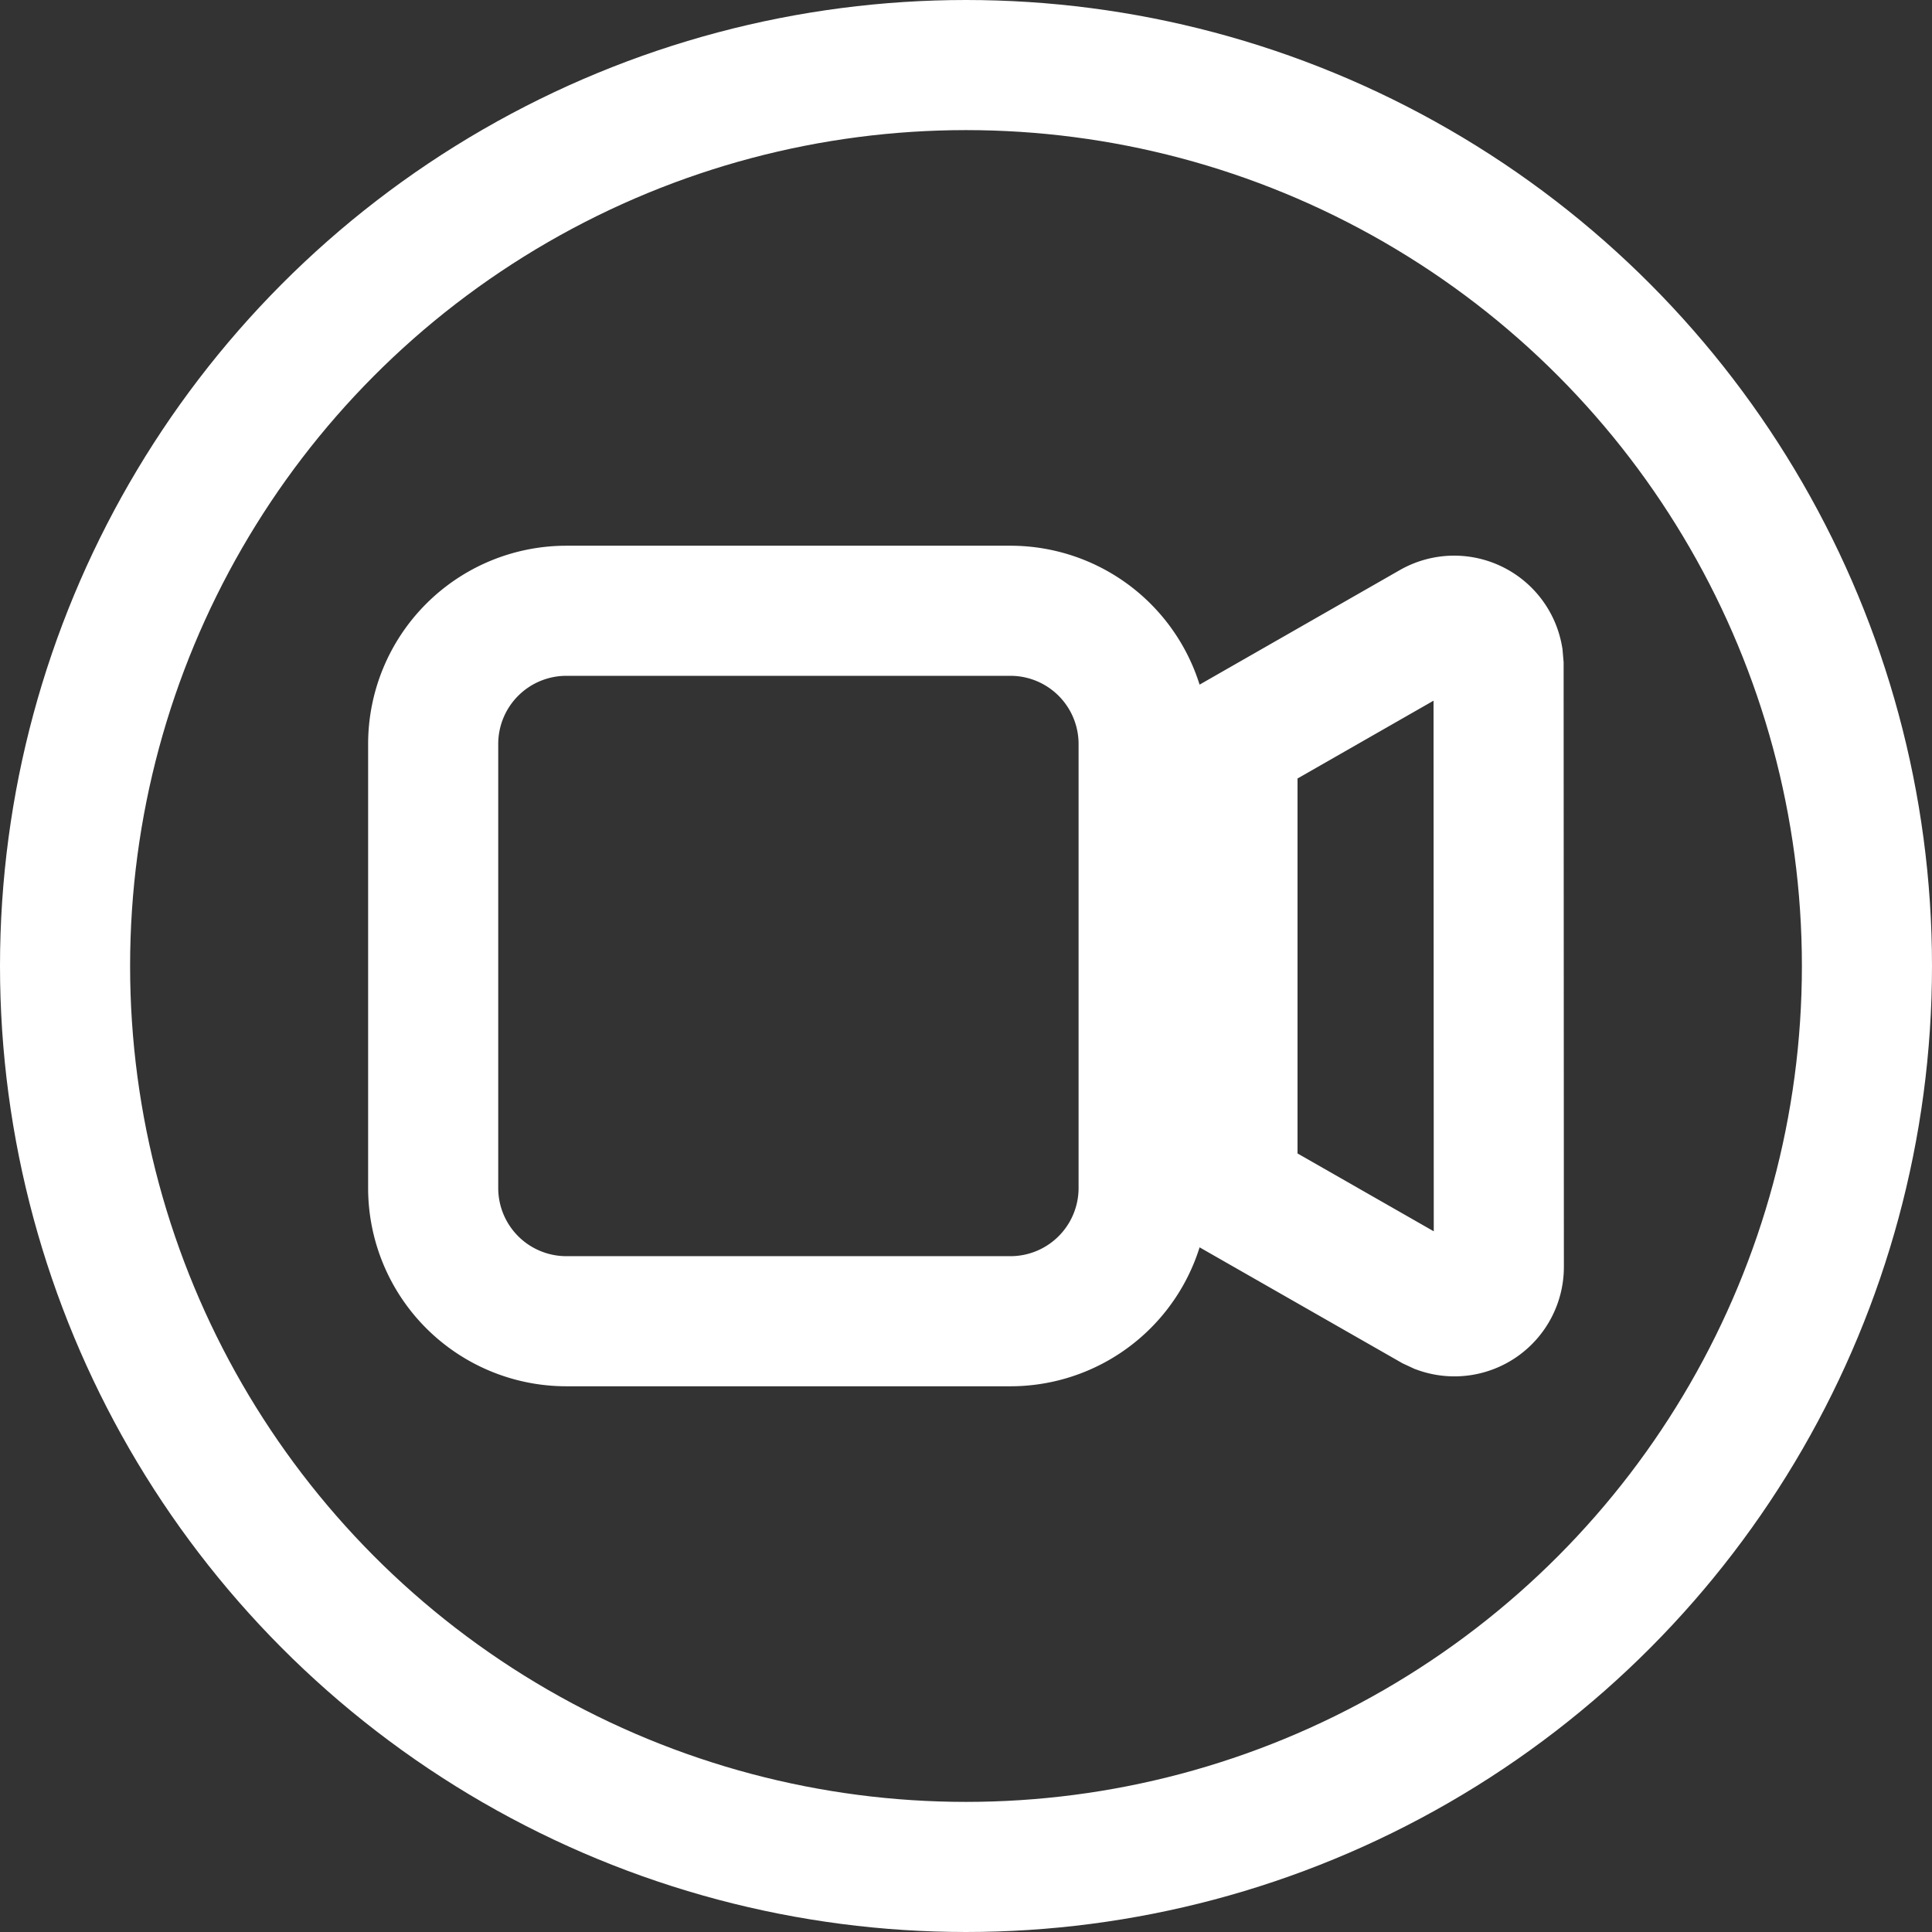 <svg xmlns="http://www.w3.org/2000/svg" width="594" height="594" viewBox="0 0 594 594">
  <rect x="0" y="0" width="594" height="594" fill="#333333" stroke="none"/>
  <g id="Group_2" data-name="Group 2" transform="translate(-810 -893)">
    <path id="video-camera" d="M179.476,4a40.956,40.956,0,0,1,40.956,40.956v136.52a40.956,40.956,0,0,1-40.956,40.956H42.956A40.956,40.956,0,0,1,2,181.476V44.956A40.956,40.956,0,0,1,42.956,4Zm129.65,4.854a13.66,13.66,0,0,1,20.235,9.5l.2,2.346.079,185.024a13.658,13.658,0,0,1-18.291,12.852l-2.135-.994-61.467-35.124V43.966Z" transform="translate(941.181 1076.784)" fill="none" stroke="#fff" stroke-width="40"/>
    <g id="Ellipse_1" data-name="Ellipse 1" transform="translate(810 893)" fill="none" stroke="#fff" stroke-width="40">
      <circle cx="297" cy="297" r="297" stroke="none"/>
      <circle cx="297" cy="297" r="277" fill="none"/>
    </g>
  </g>
</svg>
